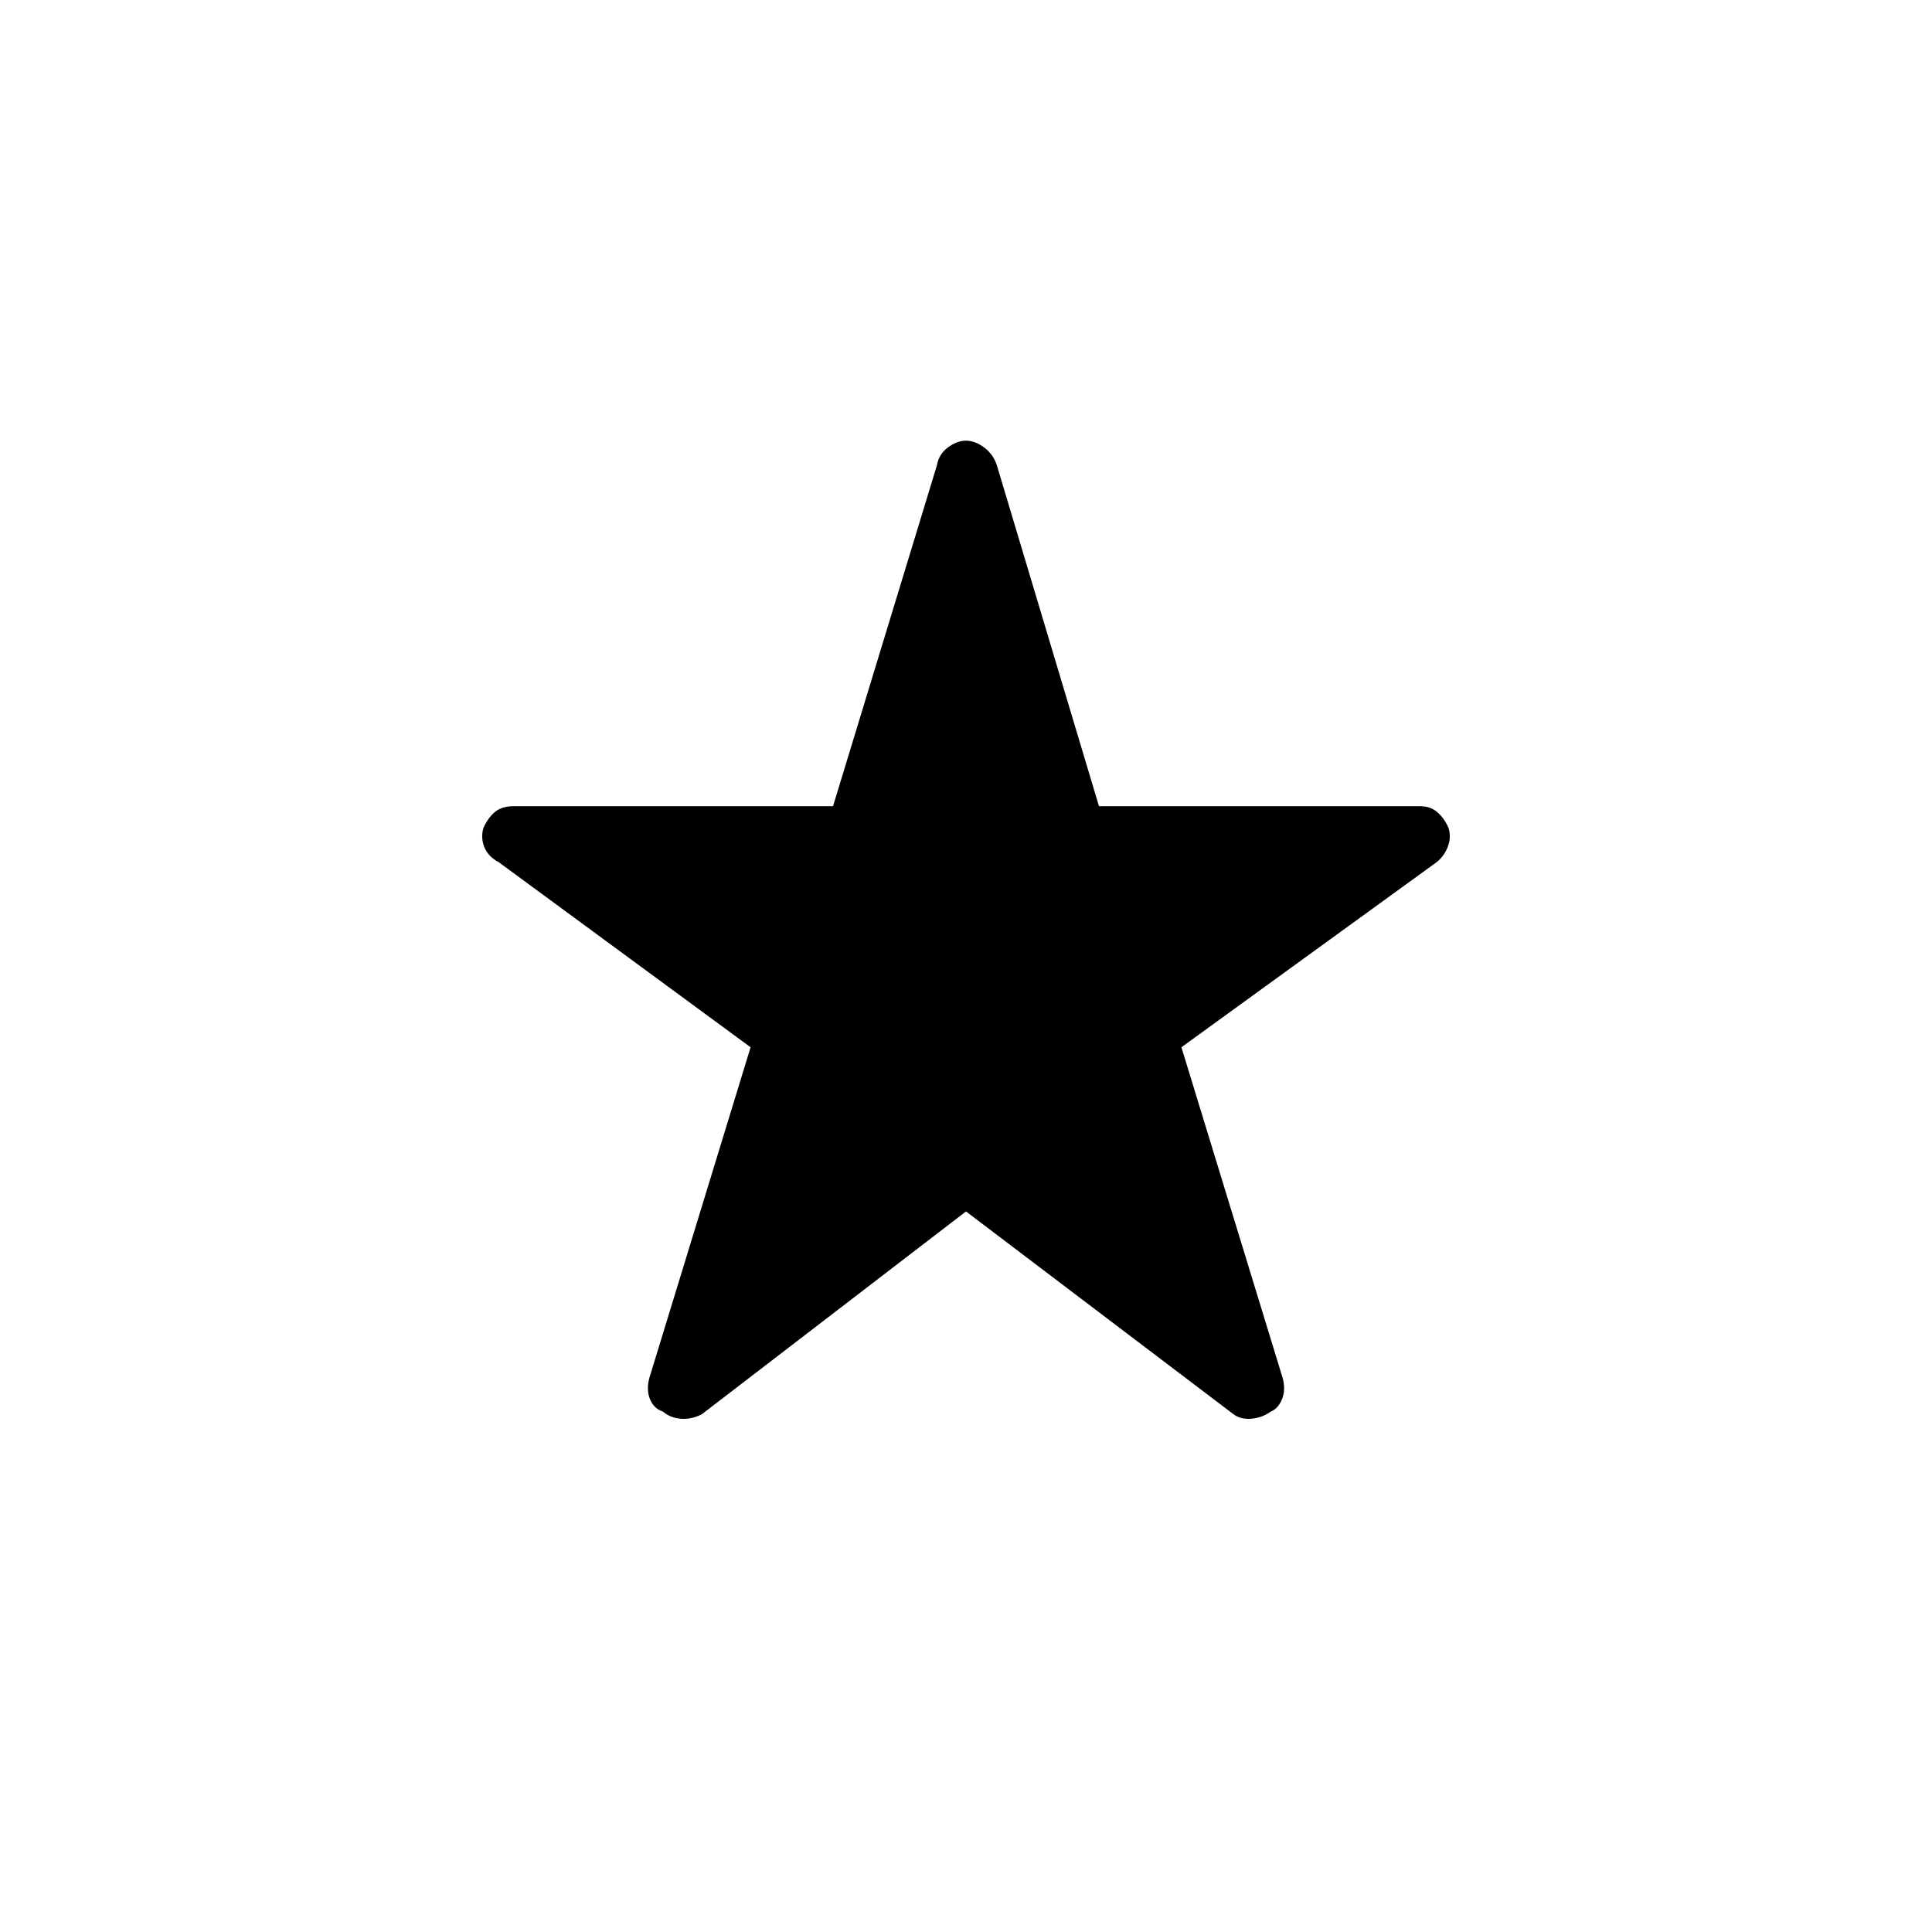 <svg xmlns="http://www.w3.org/2000/svg" height="48" viewBox="0 -960 960 960" width="48"><path d="M480-358.04 348.73-257.27q-5.15 2.66-10.44 2.23-5.29-.42-8.86-3.54-4.46-1.46-6.39-6.02-1.92-4.55-.46-10.44l50.38-164.58-125.07-91.91q-5.28-2.78-7.2-7.49-1.92-4.71-.46-9.63 2.23-4.93 5.65-7.85 3.43-2.92 9.51-2.92h158.54l51.65-169.47q.96-5.5 5.48-8.82 4.51-3.33 8.94-3.33t8.94 3.33q4.52 3.32 6.37 8.82l50.76 169.47H705.5q5.19 0 8.62 2.92 3.42 2.92 5.65 7.85 1.46 4.92-.46 9.63-1.92 4.71-5.54 7.49l-126.73 91.91 50.38 164.58q1.47 5.89-.46 10.44-1.93 4.56-5.5 6.02-4.46 3.12-9.75 3.54-5.29.43-8.79-2.23L480-358.04Z"/></svg>